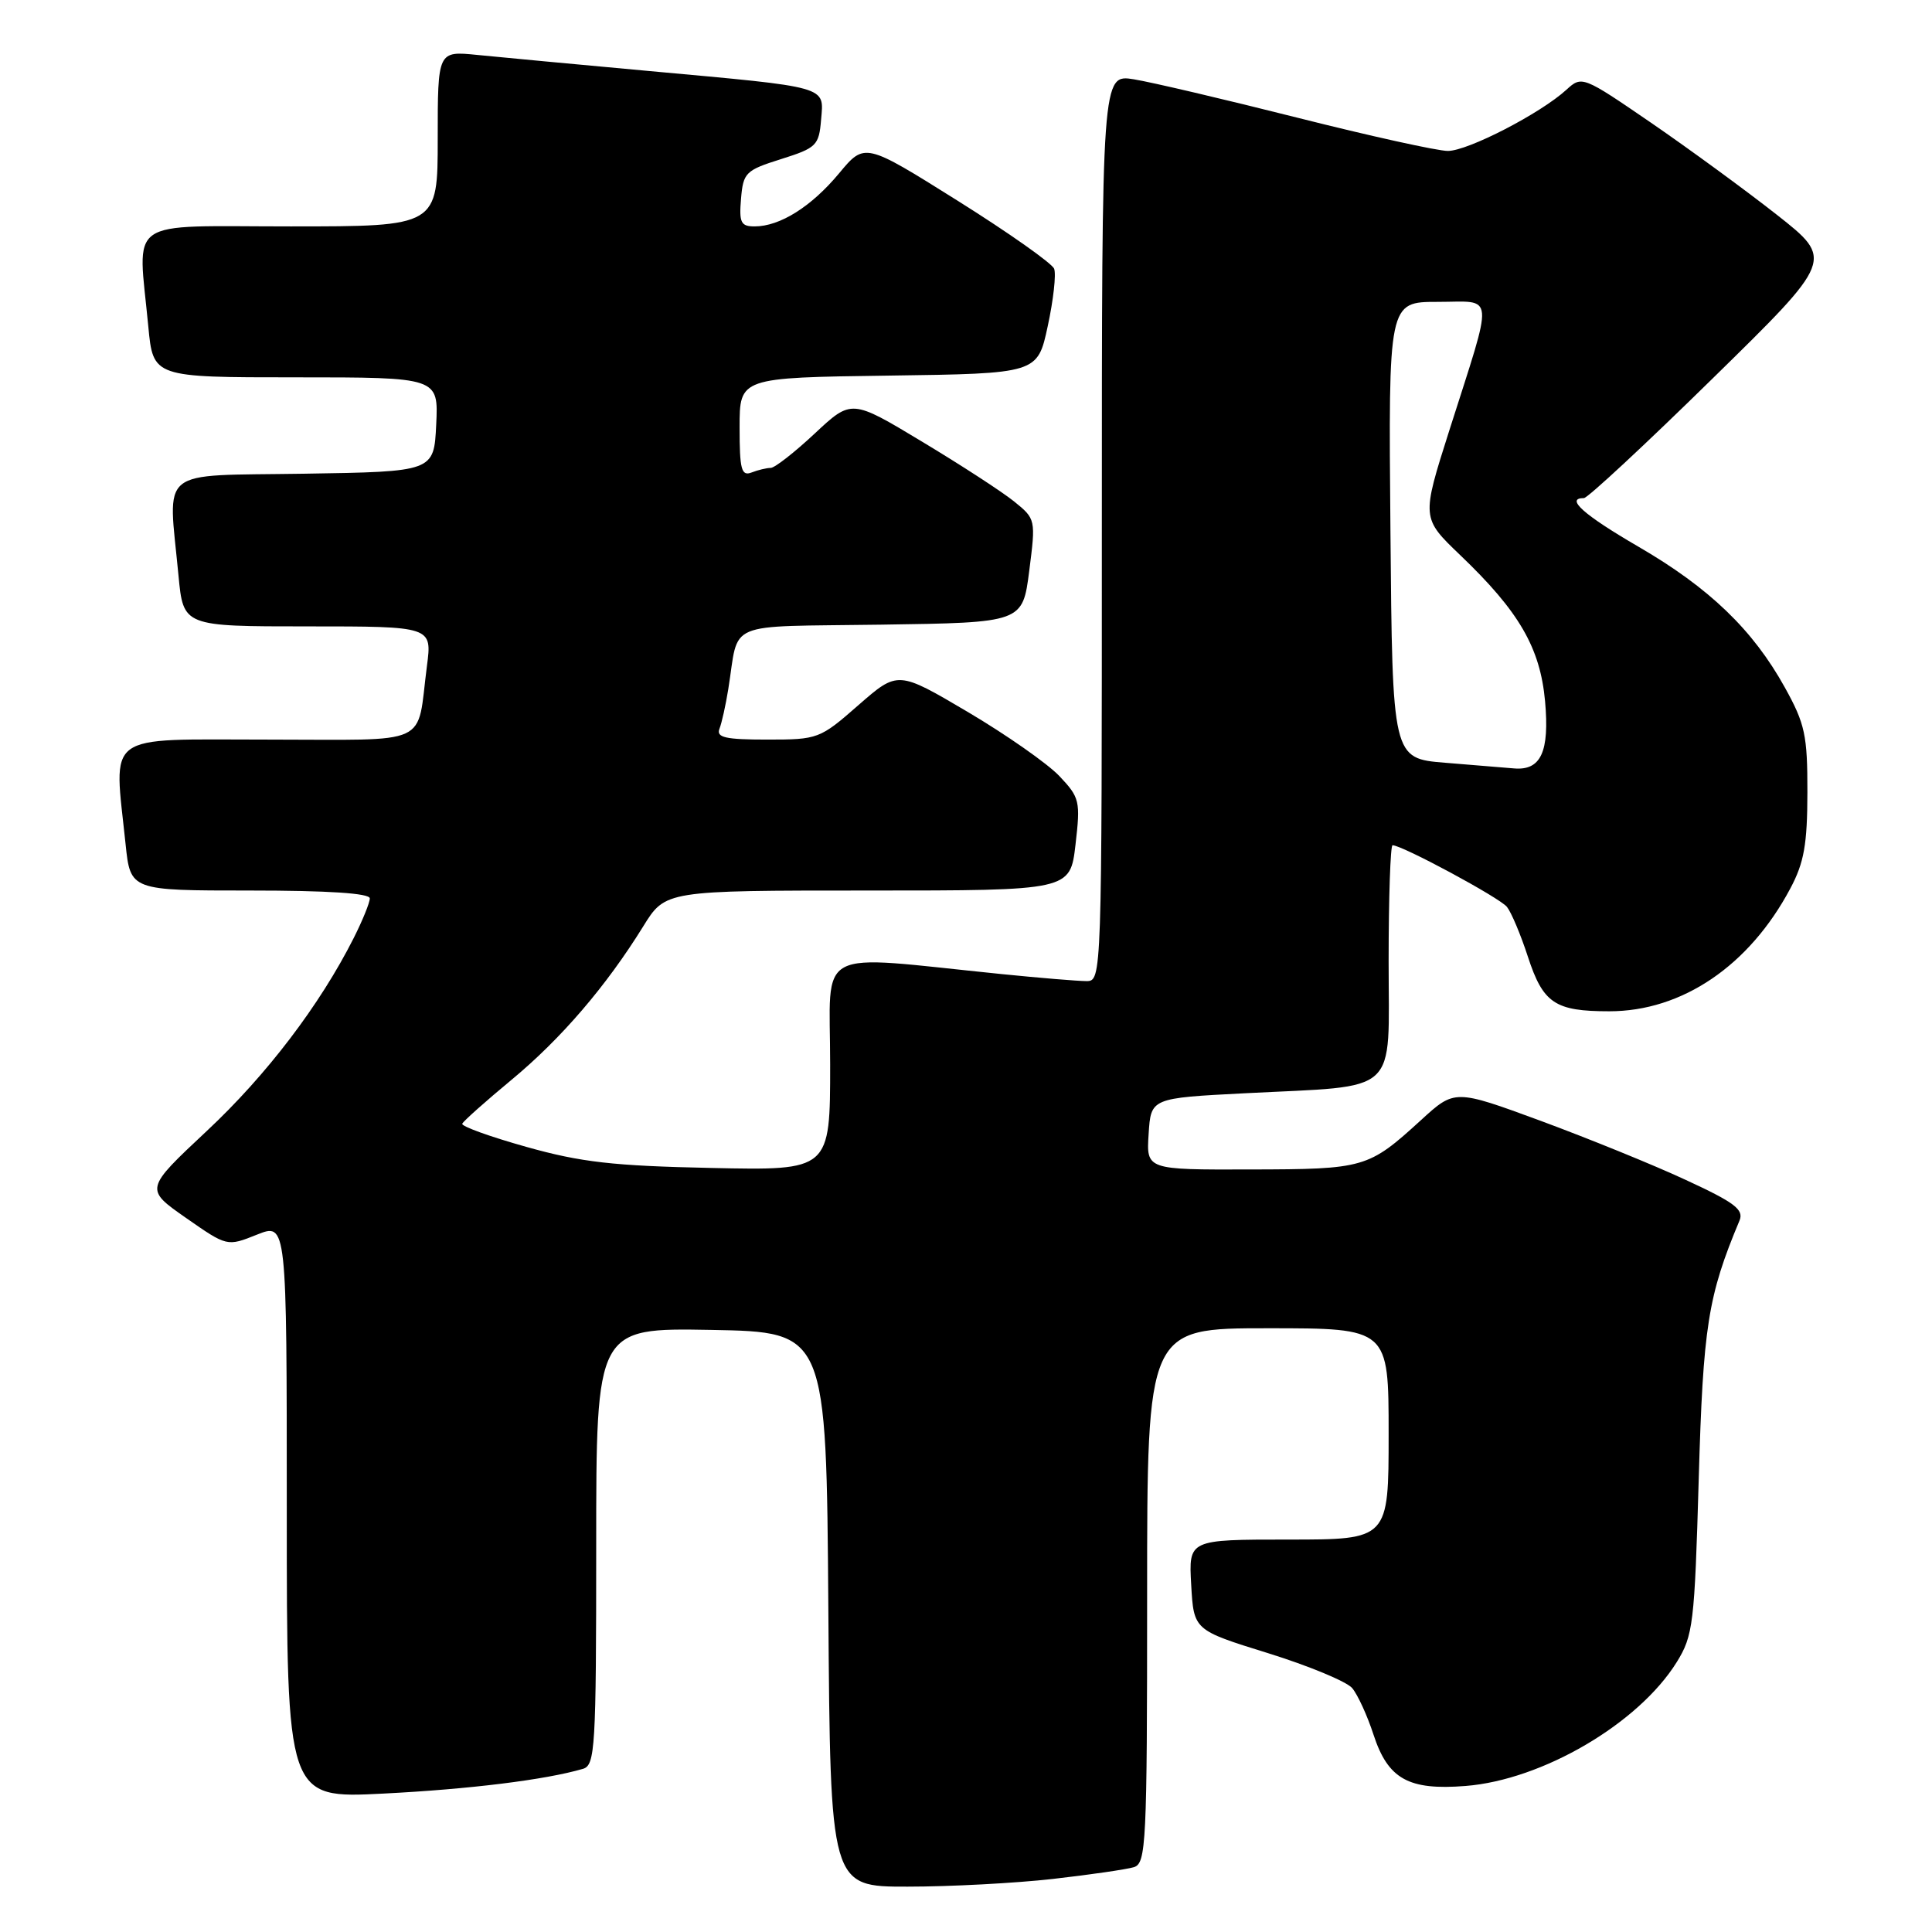 <?xml version="1.0" encoding="UTF-8" standalone="no"?>
<!DOCTYPE svg PUBLIC "-//W3C//DTD SVG 1.1//EN" "http://www.w3.org/Graphics/SVG/1.1/DTD/svg11.dtd" >
<svg xmlns="http://www.w3.org/2000/svg" xmlns:xlink="http://www.w3.org/1999/xlink" version="1.1" viewBox="0 0 256 256">
 <g >
 <path fill="currentColor"
d=" M 139.50 248.97 C 144.45 248.41 149.29 247.70 150.25 247.41 C 151.87 246.90 152.00 244.31 152.00 211.43 C 152.00 176.00 152.00 176.00 168.00 176.00 C 184.00 176.00 184.00 176.00 184.00 190.00 C 184.00 204.00 184.00 204.00 170.75 204.00 C 157.50 204.00 157.50 204.00 157.84 210.00 C 158.18 216.00 158.18 216.00 168.01 219.05 C 173.42 220.73 178.44 222.82 179.17 223.68 C 179.90 224.55 181.18 227.33 182.00 229.86 C 183.92 235.73 186.63 237.25 194.19 236.65 C 204.38 235.85 217.11 228.38 222.17 220.25 C 224.35 216.74 224.54 215.19 225.09 196.00 C 225.67 175.74 226.30 171.74 230.49 161.74 C 231.10 160.28 229.88 159.35 223.36 156.34 C 219.04 154.33 210.38 150.82 204.13 148.51 C 192.76 144.33 192.76 144.33 188.29 148.42 C 181.31 154.79 180.83 154.93 165.70 154.96 C 151.89 155.00 151.89 155.00 152.20 150.25 C 152.50 145.50 152.50 145.50 165.00 144.86 C 185.68 143.80 184.00 145.35 184.00 127.38 C 184.00 118.92 184.24 112.00 184.52 112.00 C 185.80 112.00 198.72 118.96 199.68 120.17 C 200.26 120.90 201.51 123.87 202.45 126.76 C 204.47 132.95 206.04 134.00 213.24 134.00 C 222.89 134.00 231.79 127.96 237.23 117.72 C 239.05 114.31 239.48 111.87 239.49 105.00 C 239.50 97.42 239.18 95.92 236.50 91.09 C 232.27 83.45 226.50 77.90 217.12 72.45 C 209.84 68.22 207.35 66.00 209.88 66.00 C 210.37 66.00 218.02 58.89 226.88 50.20 C 243.00 34.41 243.00 34.41 235.43 28.45 C 231.27 25.18 223.76 19.69 218.75 16.25 C 209.73 10.07 209.60 10.02 207.56 11.89 C 204.13 15.03 194.50 20.00 191.85 20.00 C 190.48 20.00 181.52 18.02 171.93 15.60 C 162.34 13.18 152.59 10.89 150.25 10.51 C 146.00 9.82 146.00 9.82 146.00 69.91 C 146.00 129.72 145.99 130.00 143.96 130.00 C 142.84 130.00 137.78 129.58 132.71 129.07 C 107.50 126.52 110.00 125.20 110.00 141.02 C 110.00 155.10 110.00 155.10 94.25 154.76 C 81.25 154.49 76.97 154.00 69.75 151.97 C 64.93 150.62 61.11 149.24 61.25 148.90 C 61.39 148.56 64.32 145.95 67.77 143.09 C 74.36 137.63 80.32 130.68 85.23 122.75 C 88.17 118.00 88.17 118.00 114.99 118.00 C 141.80 118.00 141.80 118.00 142.51 111.92 C 143.18 106.14 143.07 105.68 140.36 102.82 C 138.79 101.17 133.33 97.35 128.24 94.34 C 118.97 88.87 118.97 88.87 113.75 93.43 C 108.64 97.91 108.39 98.00 101.66 98.00 C 96.11 98.00 94.89 97.72 95.33 96.57 C 95.64 95.79 96.16 93.42 96.50 91.32 C 97.99 82.10 95.67 83.08 116.76 82.77 C 135.50 82.50 135.50 82.50 136.38 75.64 C 137.25 68.84 137.24 68.76 134.38 66.45 C 132.80 65.17 127.30 61.60 122.16 58.51 C 112.83 52.89 112.83 52.89 107.96 57.44 C 105.28 59.95 102.65 62.00 102.12 62.00 C 101.60 62.00 100.45 62.27 99.58 62.61 C 98.24 63.12 98.00 62.22 98.00 56.63 C 98.00 50.04 98.00 50.04 117.74 49.77 C 137.48 49.50 137.48 49.50 138.83 43.22 C 139.58 39.76 139.96 36.34 139.68 35.61 C 139.40 34.89 133.64 30.83 126.88 26.59 C 114.58 18.88 114.58 18.88 111.18 22.97 C 107.51 27.38 103.35 30.00 99.99 30.00 C 98.17 30.00 97.92 29.50 98.19 26.33 C 98.48 22.87 98.80 22.56 103.50 21.08 C 108.19 19.60 108.52 19.28 108.80 15.84 C 109.18 11.37 110.01 11.60 86.00 9.41 C 76.38 8.53 66.14 7.57 63.25 7.28 C 58.00 6.75 58.00 6.75 58.00 18.38 C 58.00 30.00 58.00 30.00 38.50 30.00 C 16.34 30.00 18.27 28.64 19.65 43.25 C 20.29 50.00 20.29 50.00 39.19 50.00 C 58.10 50.00 58.10 50.00 57.80 56.25 C 57.50 62.50 57.50 62.50 40.25 62.77 C 20.64 63.08 22.28 61.75 23.65 76.25 C 24.29 83.00 24.29 83.00 40.77 83.00 C 57.26 83.00 57.26 83.00 56.57 88.25 C 55.16 99.06 57.47 98.00 35.39 98.00 C 13.53 98.00 15.08 96.86 16.64 111.85 C 17.28 118.00 17.28 118.00 33.14 118.00 C 43.45 118.00 49.00 118.36 49.00 119.04 C 49.00 119.61 48.04 121.97 46.87 124.29 C 42.39 133.17 35.30 142.48 27.39 149.87 C 19.18 157.56 19.18 157.56 24.63 161.37 C 30.09 165.18 30.09 165.18 34.04 163.60 C 38.00 162.02 38.00 162.02 38.00 200.16 C 38.00 238.31 38.00 238.31 50.78 237.66 C 62.21 237.08 72.26 235.84 77.25 234.38 C 78.86 233.90 79.00 231.62 79.00 204.91 C 79.00 175.95 79.00 175.95 94.25 176.22 C 109.50 176.50 109.50 176.50 109.76 213.25 C 110.02 250.00 110.02 250.00 120.26 249.99 C 125.89 249.99 134.55 249.53 139.50 248.97 Z  M 191.50 101.07 C 184.50 100.50 184.50 100.50 184.24 70.25 C 183.97 40.00 183.97 40.00 190.50 40.00 C 198.15 40.00 198.00 38.31 192.03 57.07 C 188.35 68.64 188.35 68.64 193.50 73.57 C 201.30 81.03 204.08 85.83 204.73 92.92 C 205.33 99.62 204.18 102.12 200.63 101.82 C 199.46 101.73 195.35 101.39 191.50 101.07 Z "/>
</g>
</svg>